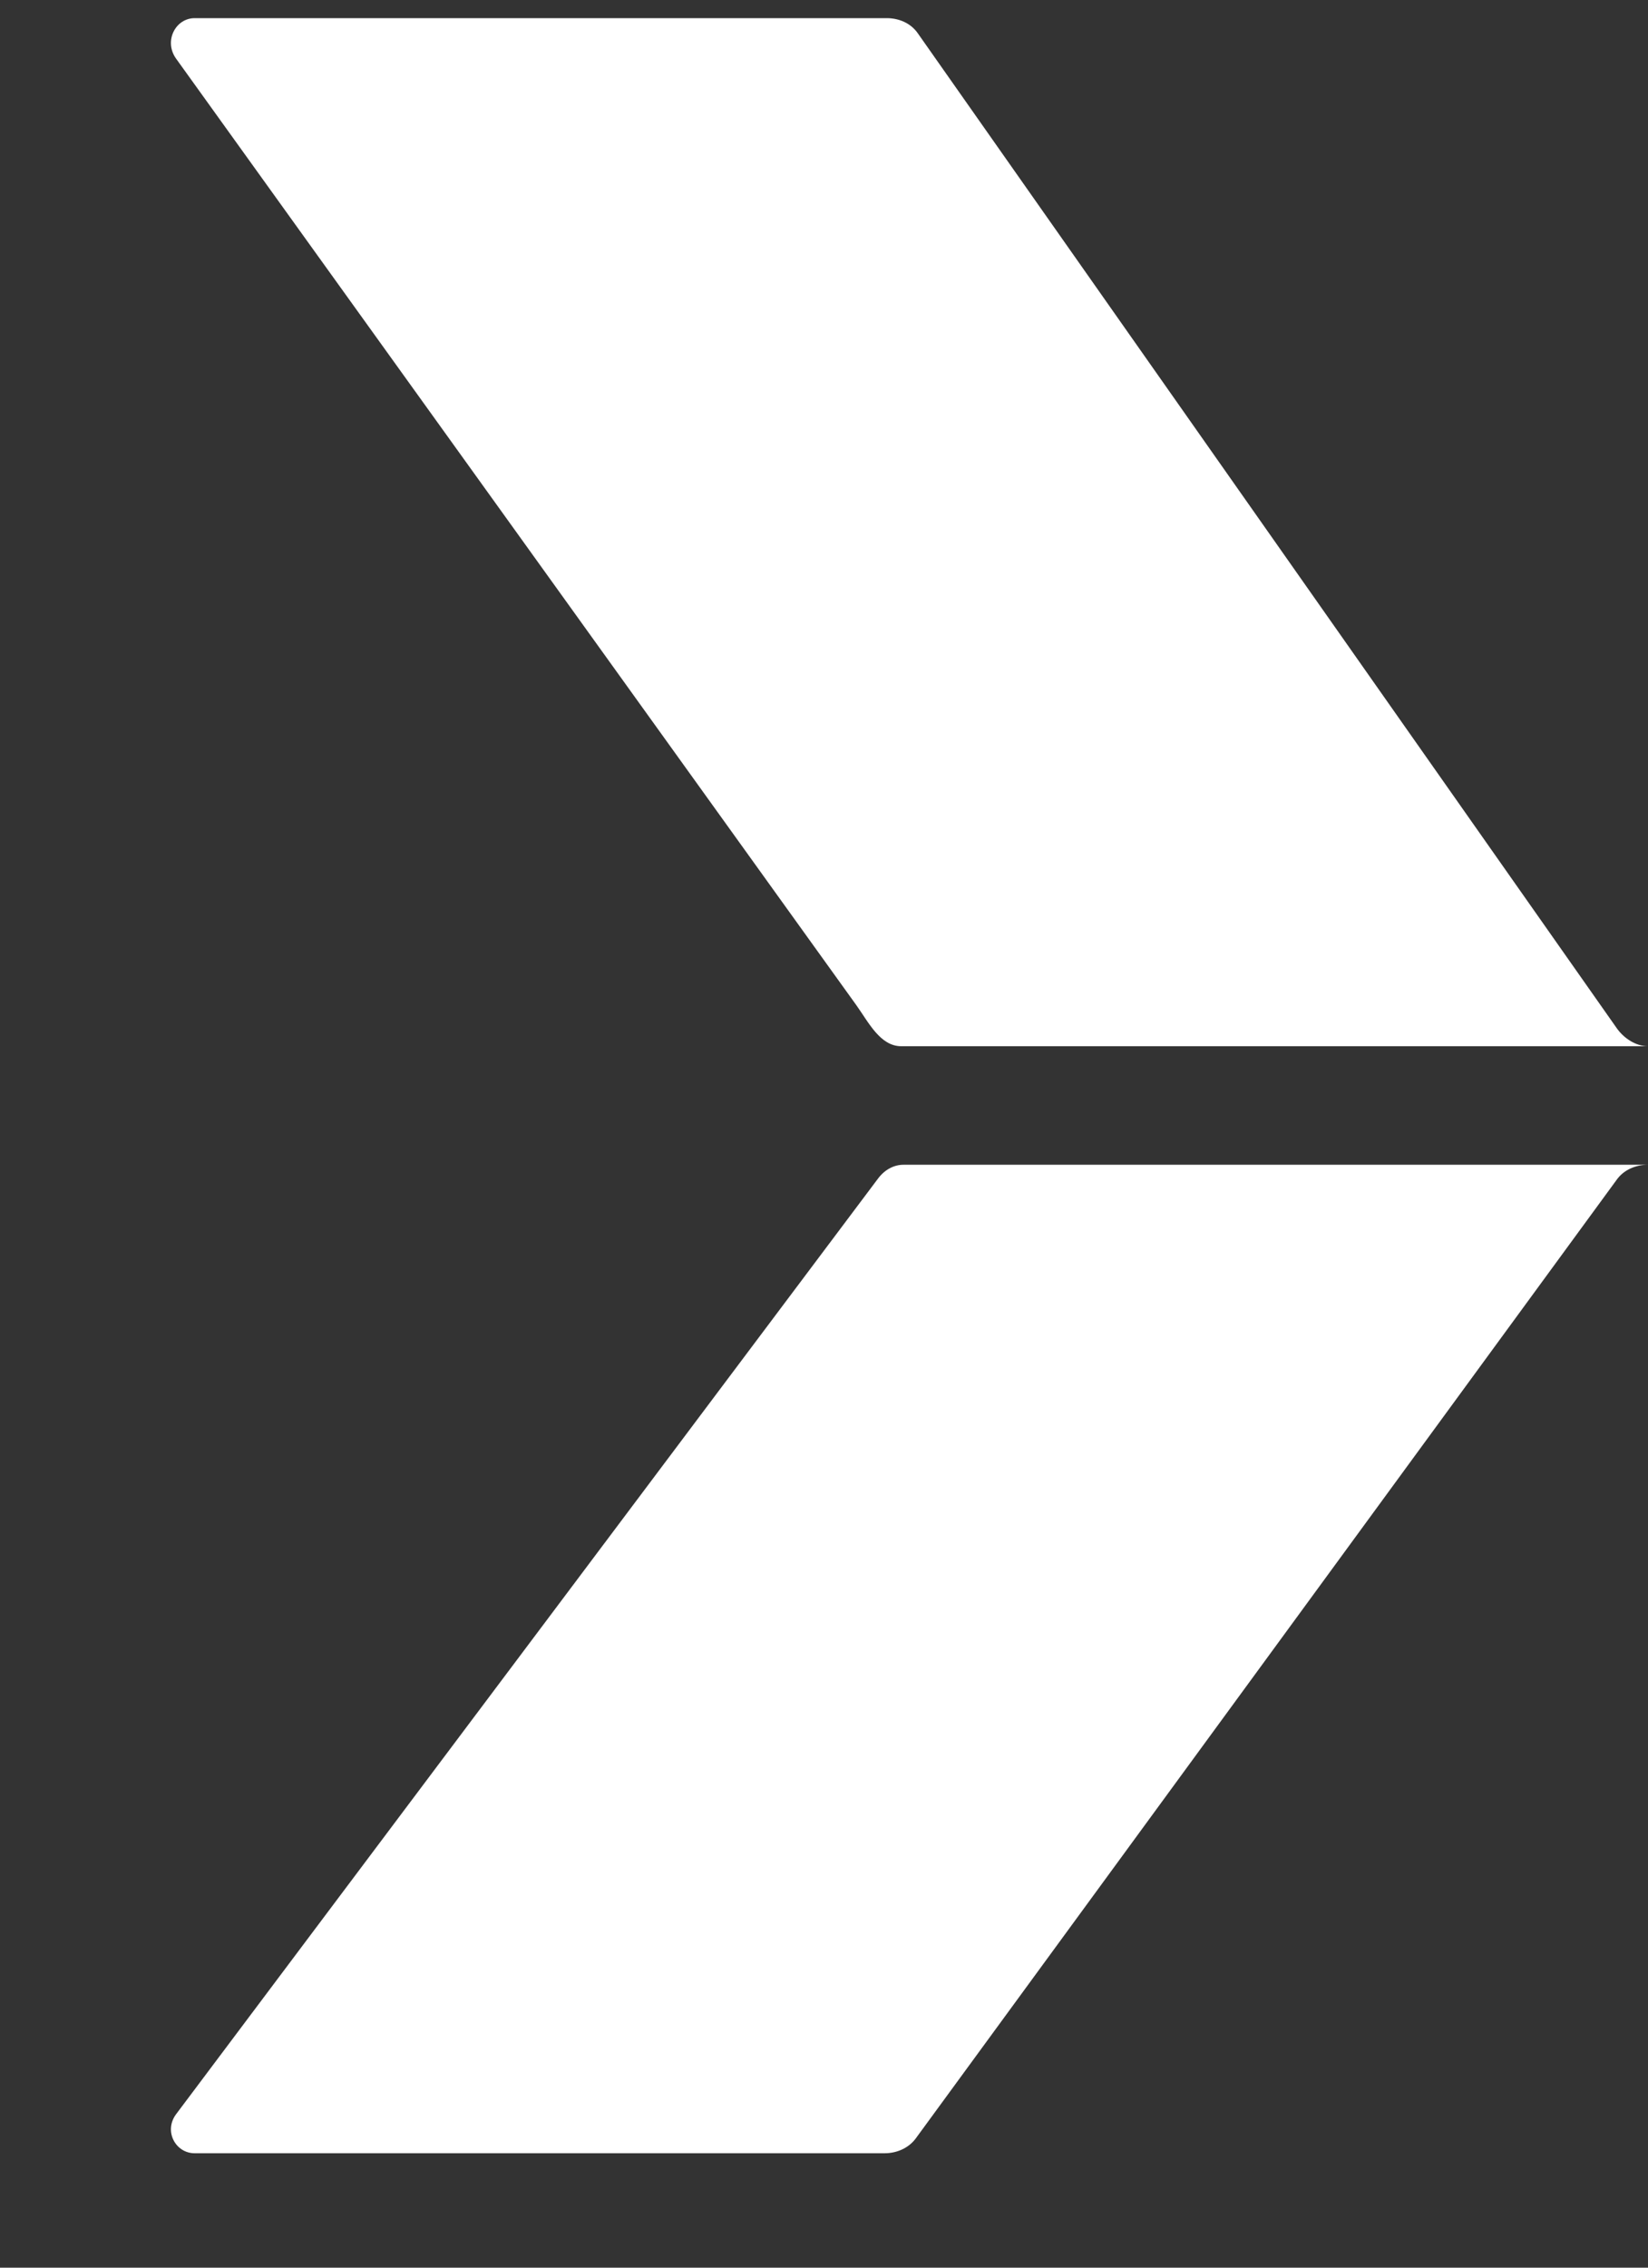 <svg width="8" height="11" viewBox="0 0 8 11" fill="none" xmlns="http://www.w3.org/2000/svg">
<rect x="0" y="0" width="8" height="11" fill="#333333" stroke="none"/>
<path d="M8 5.075H4.375C4.273 5.075 4.217 4.96 4.157 4.876L0.853 0.282C0.795 0.197 0.853 0.088 0.945 0.088H4.305C4.363 0.088 4.421 0.112 4.455 0.161L7.85 4.99C7.885 5.038 7.942 5.075 8 5.075Z" fill="white"/>
<path d="M4.26 5.72C4.294 5.673 4.34 5.65 4.386 5.65H8C7.942 5.65 7.885 5.673 7.85 5.72L4.444 10.375C4.409 10.421 4.352 10.445 4.294 10.445H0.945C0.853 10.445 0.795 10.34 0.853 10.258L4.26 5.72Z" fill="white"/>
</svg>
